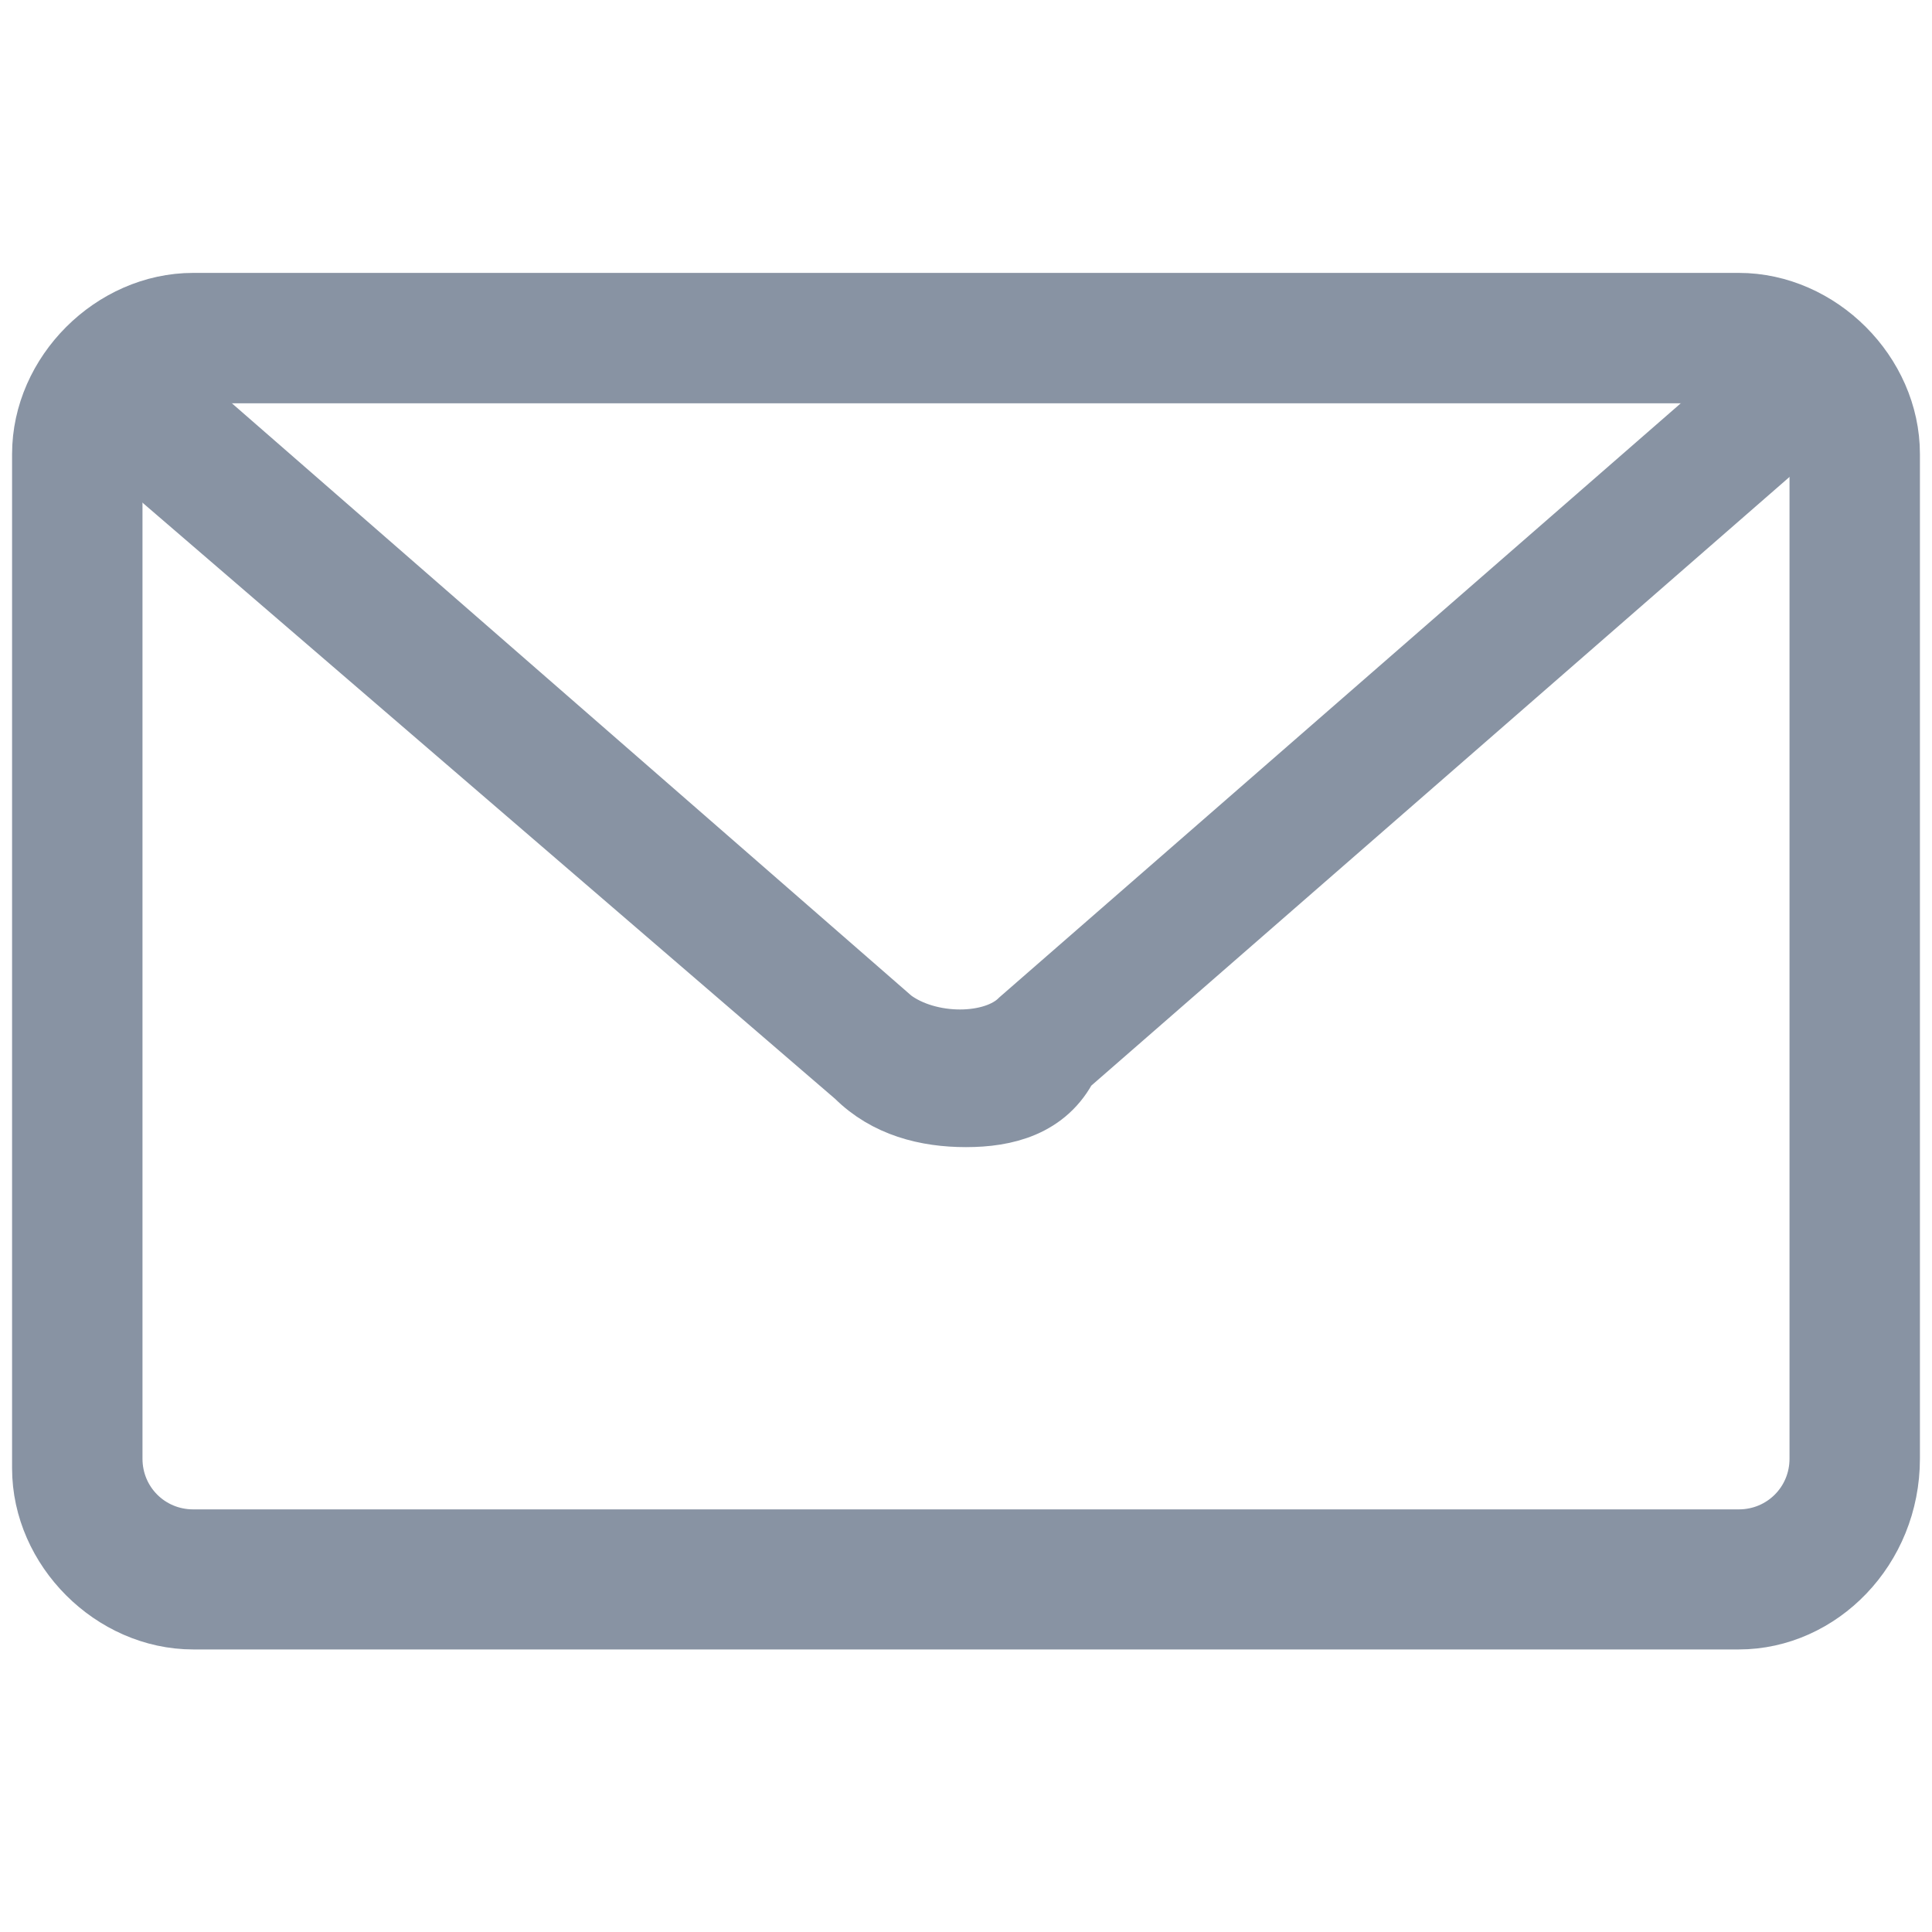 <?xml version="1.0" encoding="utf-8"?>
<!-- Generator: Adobe Illustrator 22.0.1, SVG Export Plug-In . SVG Version: 6.00 Build 0)  -->
<svg version="1.1" id="Layer_1" xmlns="http://www.w3.org/2000/svg" xmlns:xlink="http://www.w3.org/1999/xlink" x="0px" y="0px"
	 viewBox="0 0 20 20" style="enable-background:new 0 0 20 20;" xml:space="preserve">
<style type="text/css">
	.st0{fill:#8893A3;stroke:#8893A3;stroke-width:0.75;}
</style>
<path class="st0" d="M18,16.7H2c-0.8,0-1.5-0.7-1.5-1.5V4.7c0-0.8,0.7-1.5,1.5-1.5H18c0.8,0,1.5,0.7,1.5,1.5v10.4
	C19.5,16,18.8,16.7,18,16.7z M2,3.8c-0.5,0-0.9,0.4-0.9,0.9v10.4c0,0.5,0.4,0.9,0.9,0.9H18c0.5,0,0.9-0.4,0.9-0.9V4.7
	c0-0.5-0.4-0.9-0.9-0.9H2z"/>
<path class="st0" d="M10,11.5c-0.4,0-0.8-0.1-1.1-0.4L1,4.3C0.9,4.2,0.9,4,1,3.8c0.1-0.1,0.3-0.1,0.4,0l7.8,6.8
	c0.4,0.3,1.1,0.3,1.4,0l7.8-6.8c0.1-0.1,0.3-0.1,0.4,0c0.1,0.1,0.1,0.3,0,0.4l-7.8,6.8C10.8,11.4,10.4,11.5,10,11.5z"/>
</svg>
